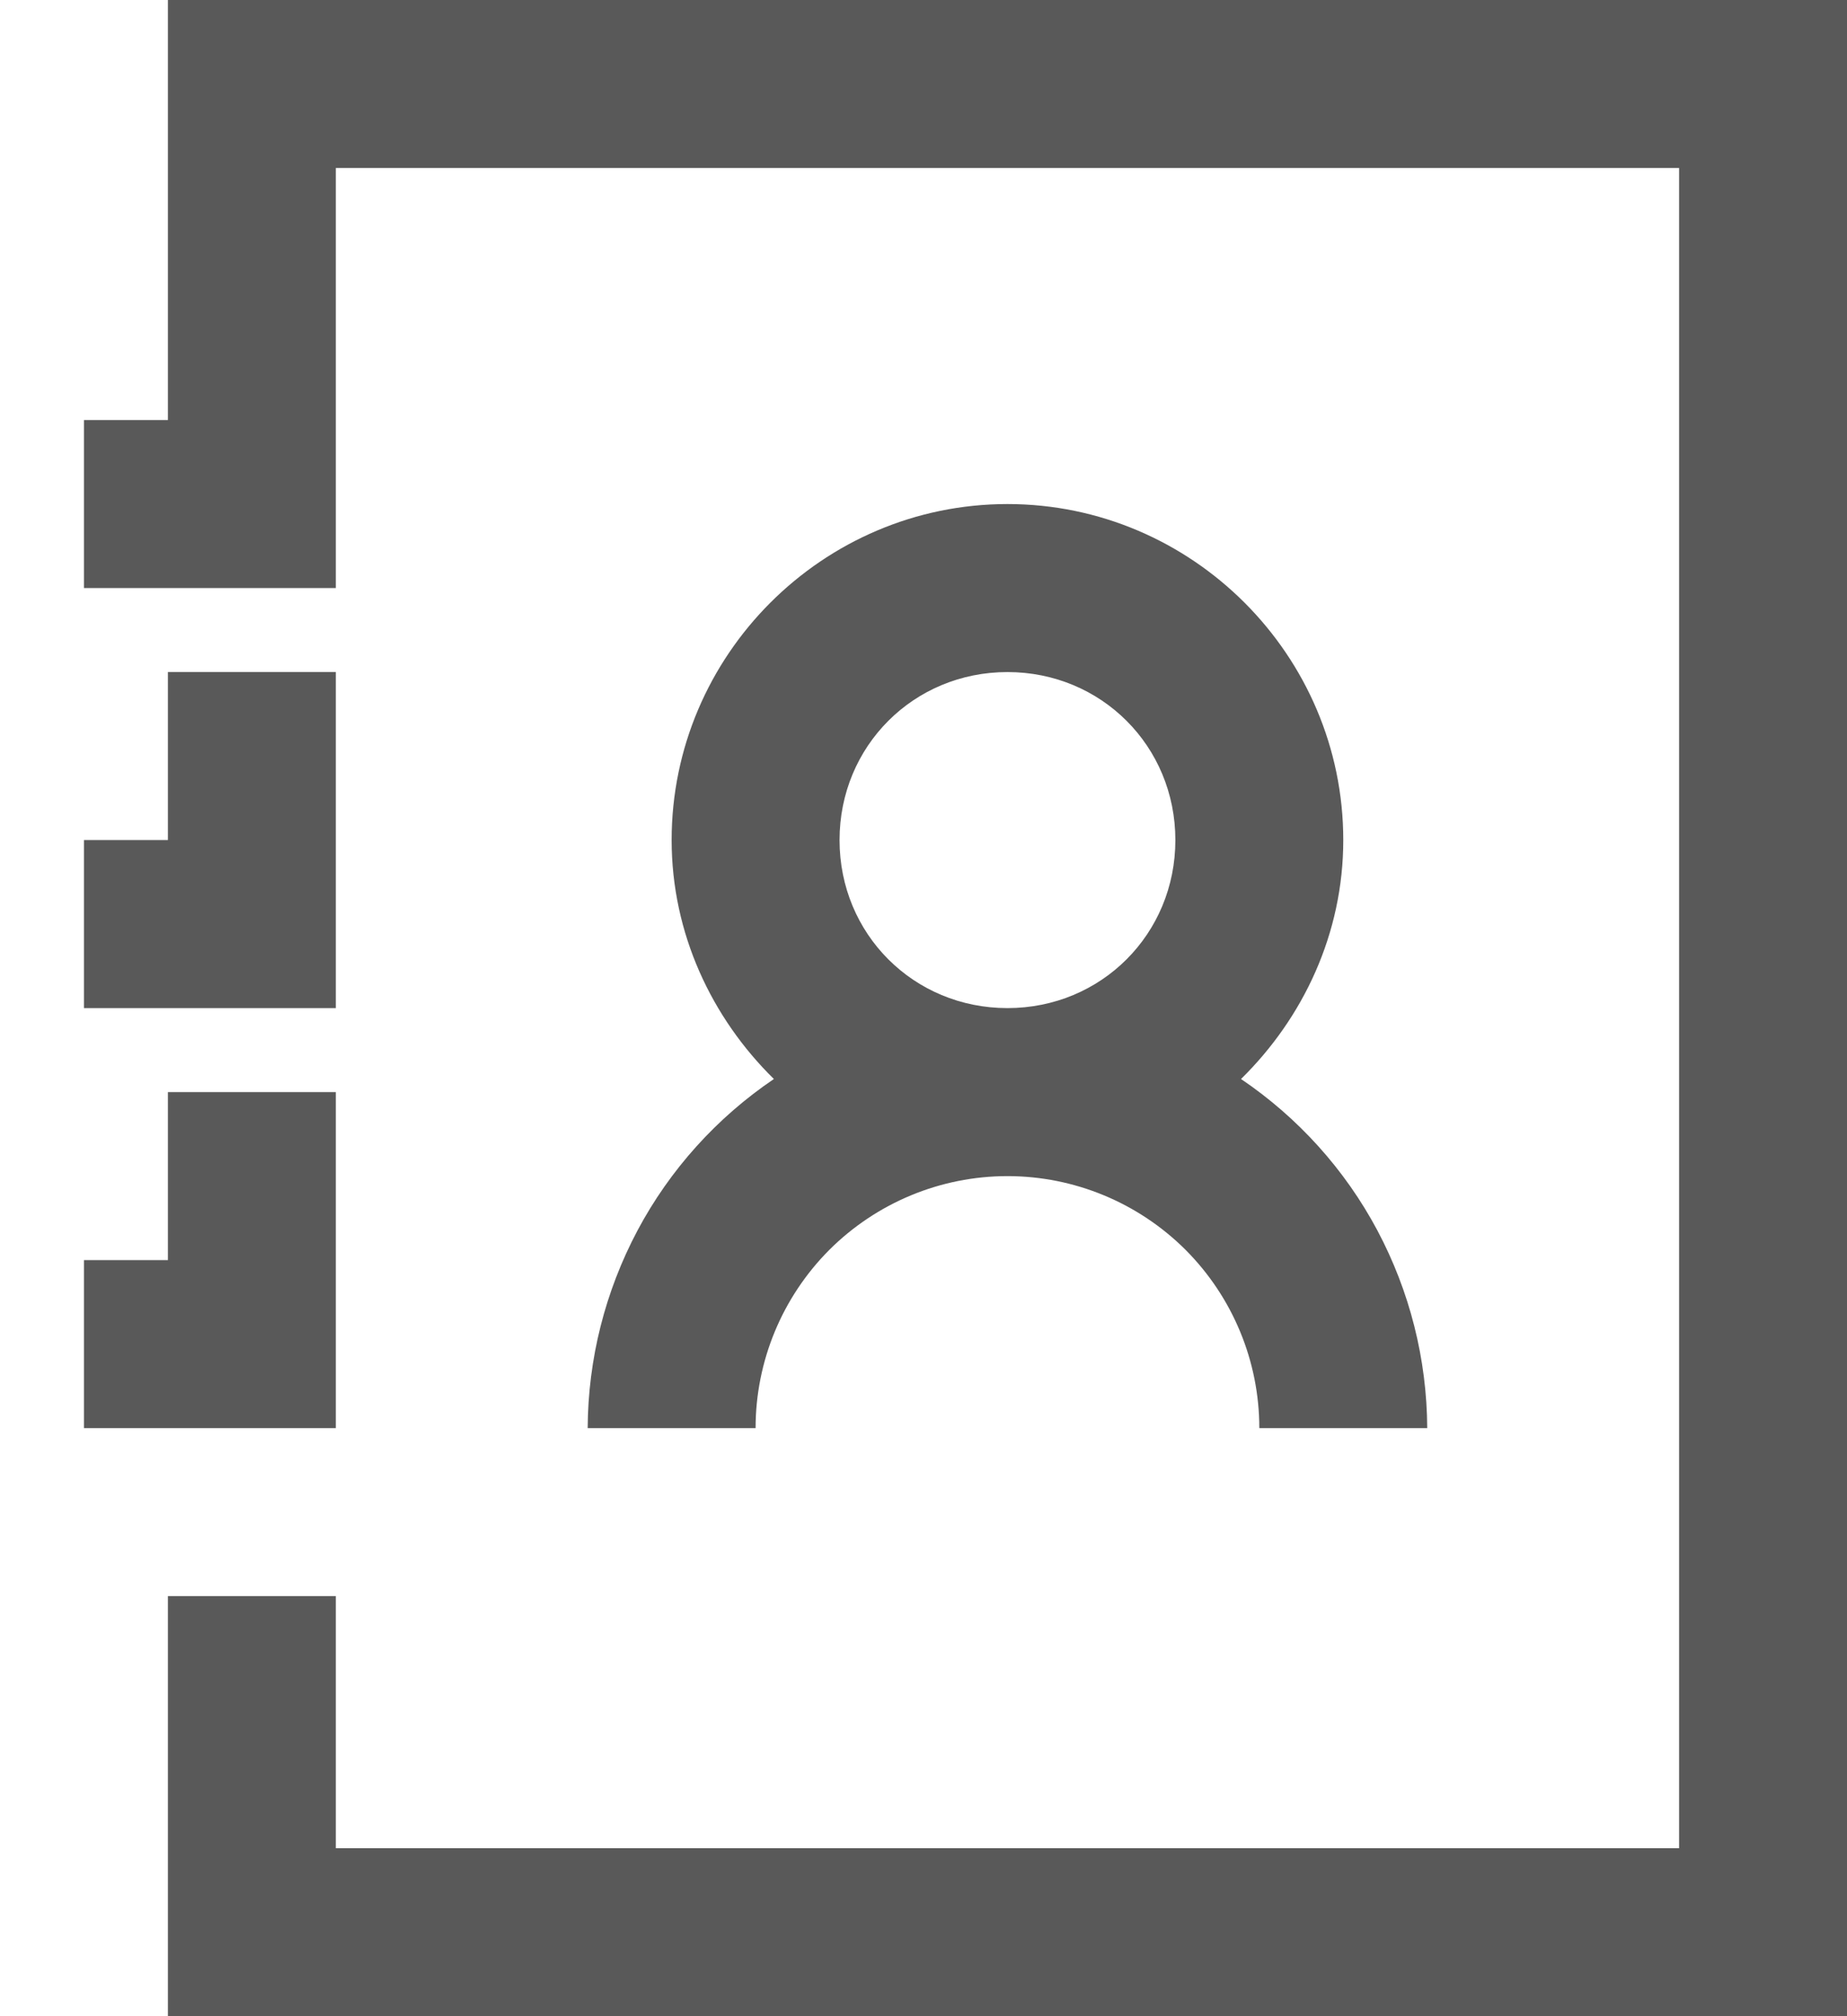 <svg width="11" height="12" viewBox="0 0 11 12" fill="none" xmlns="http://www.w3.org/2000/svg">
<path d="M1 0V2.5H0.5V3.5H2V1H10V11H2V9.5H1V12H11V0H1ZM6 3C4.9 3 4 3.9 4 5C4 5.556 4.239 6.059 4.609 6.422C4.269 6.652 3.99 6.961 3.797 7.323C3.604 7.686 3.502 8.089 3.5 8.5H4.5C4.5 8.102 4.658 7.721 4.939 7.439C5.221 7.158 5.602 7 6 7C6.398 7 6.779 7.158 7.061 7.439C7.342 7.721 7.5 8.102 7.5 8.5H8.5C8.498 8.089 8.396 7.686 8.203 7.323C8.01 6.961 7.731 6.652 7.391 6.422C7.761 6.059 8 5.557 8 5C8 3.9 7.1 3 6 3ZM1 4V5H0.5V6H2V4H1ZM6 4C6.559 4 7 4.441 7 5C7 5.559 6.559 6 6 6C5.441 6 5 5.559 5 5C5 4.441 5.441 4 6 4ZM1 6.5V7.5H0.5V8.5H2V6.5H1Z" fill="black" fill-opacity="0.65"/>
</svg>
